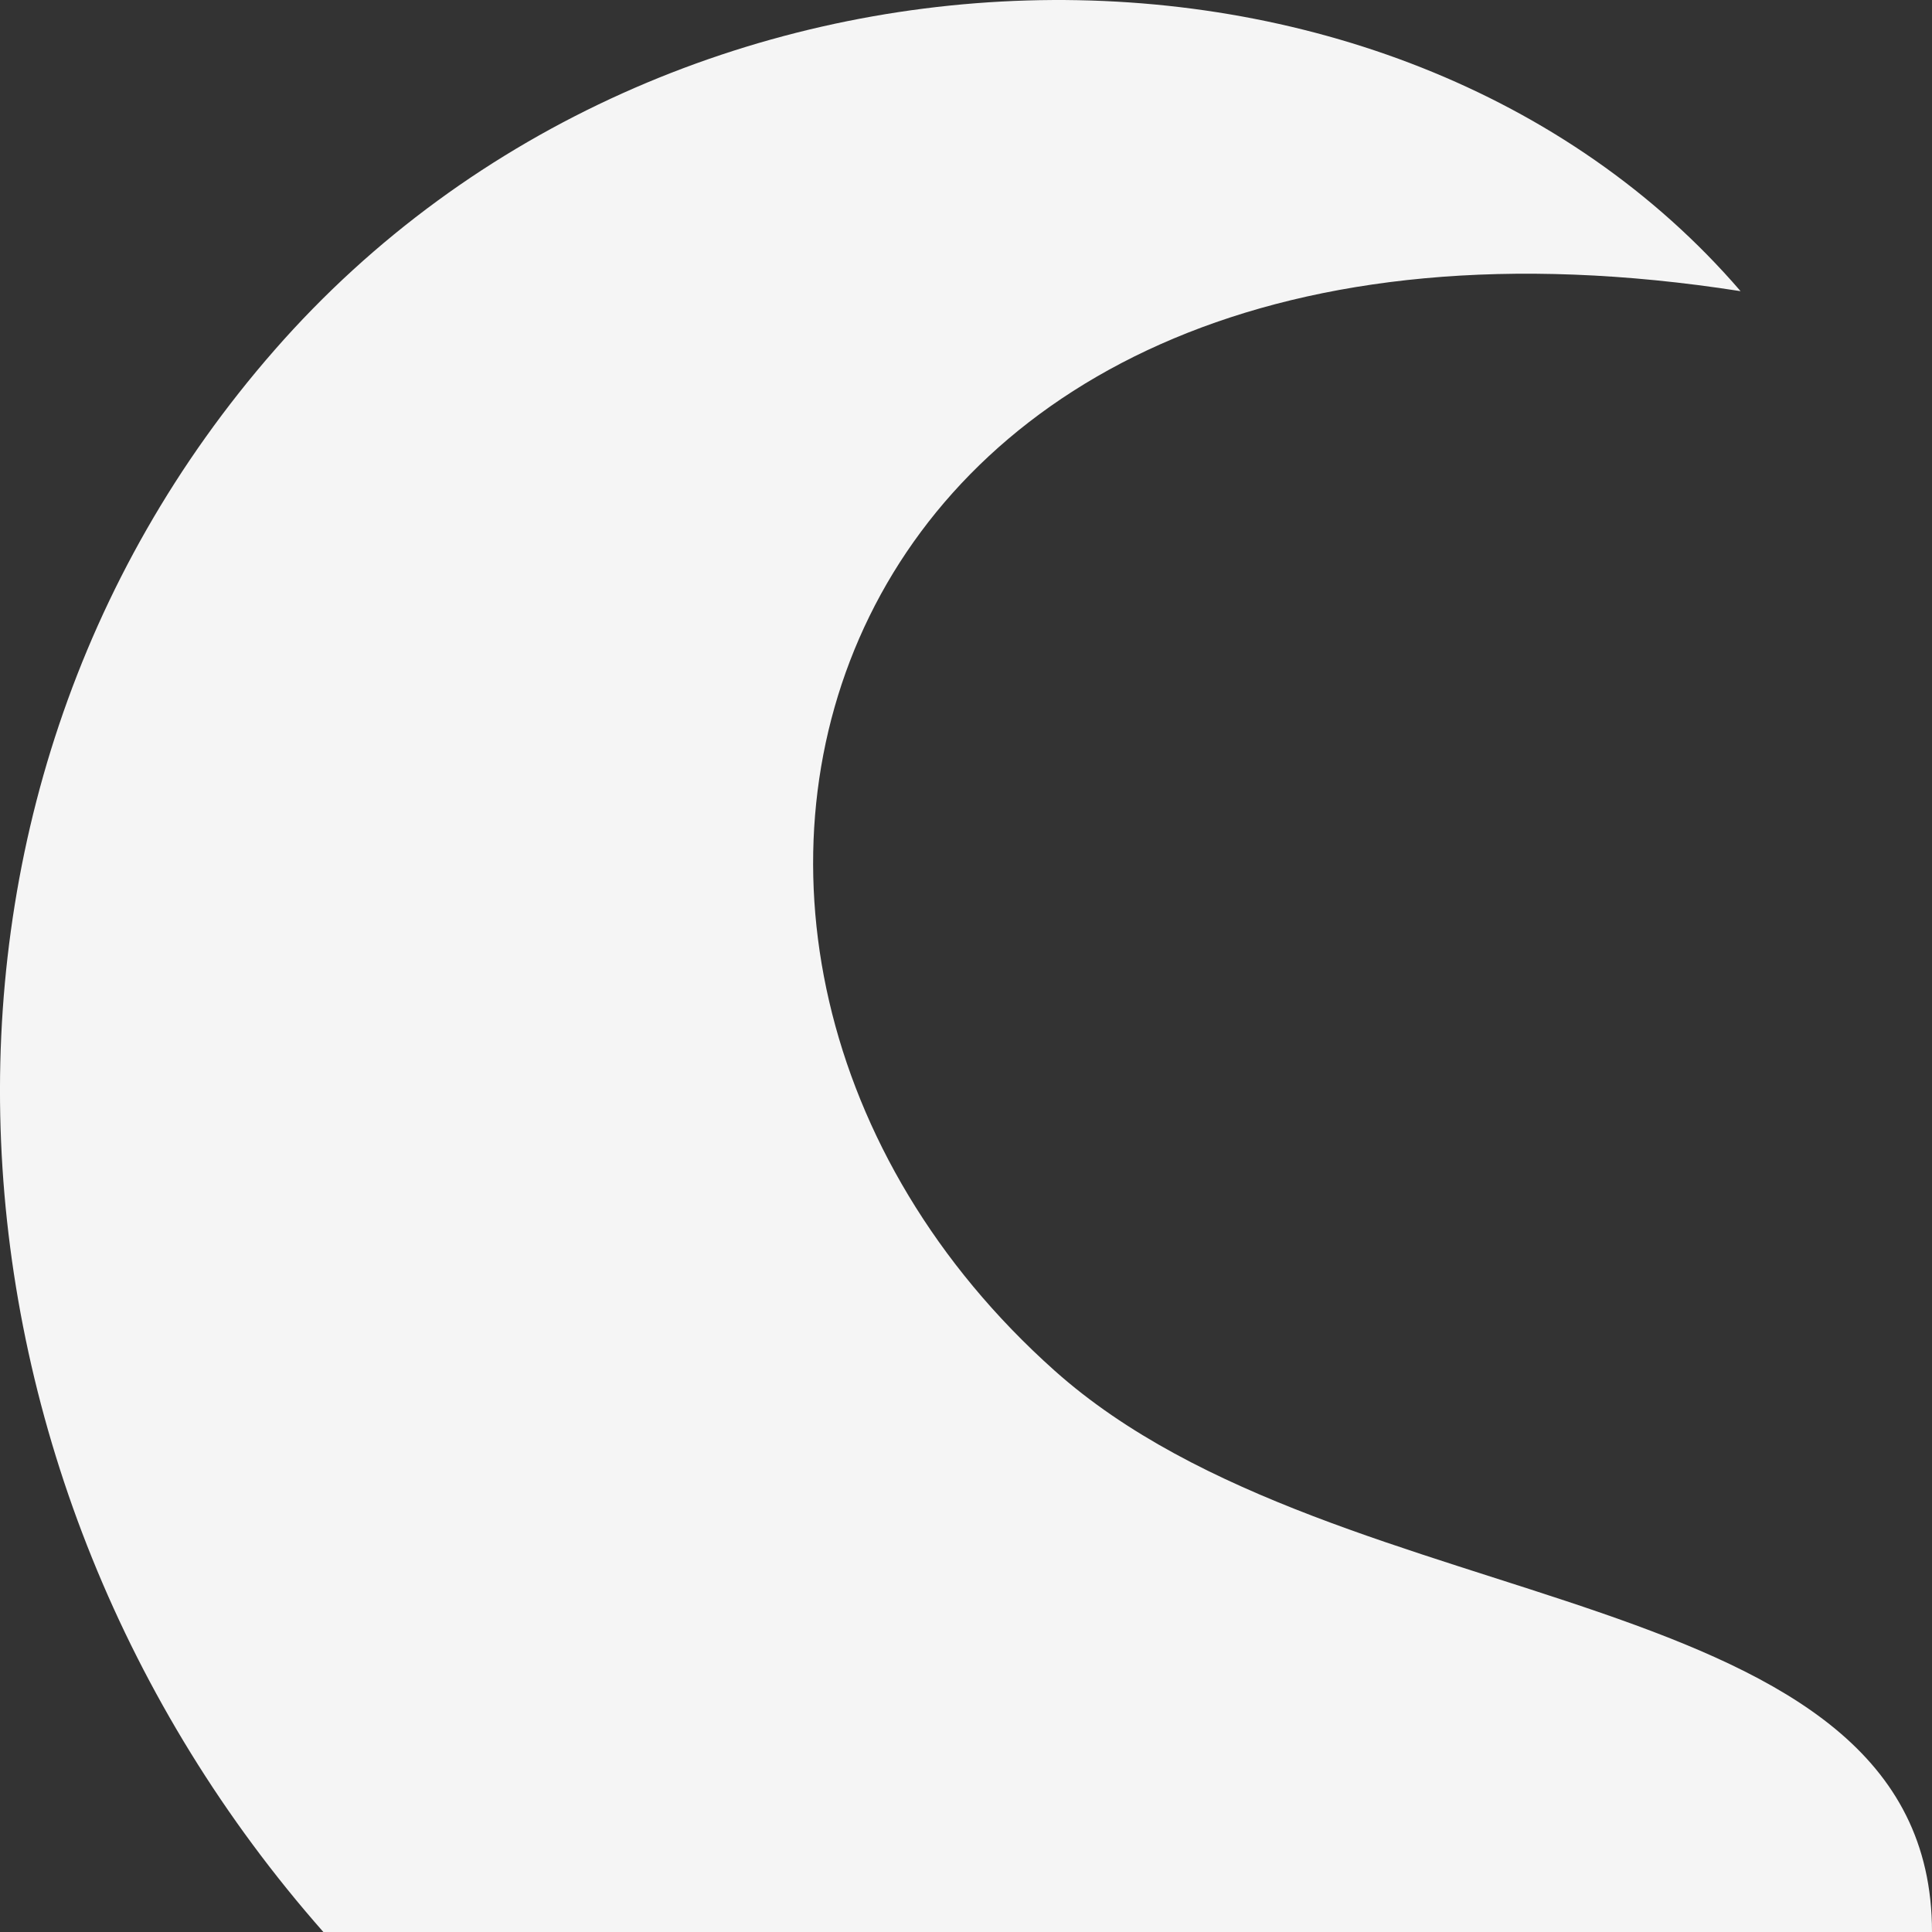 <svg width="24" height="24" viewBox="0 0 24 24" fill="none" xmlns="http://www.w3.org/2000/svg">
<rect x="0" y="0" width="24" height="24" fill="#333333" stroke="none"/>
<g clip-path="url(#clip0_1437_6299)">
<path d="M3.412 4.347C8.336 -1.281 17.339 -1.358 21.622 3.617C10.073 1.811 7.156 11.719 13.1 17.026C16.667 20.211 24 19.541 24 24H4.017C-0.928 18.392 -1.513 9.976 3.412 4.347Z" fill="white" fill-opacity="0.949"/>
</g>
<defs>
<clipPath id="clip0_1437_6299">
<rect width="24" height="24" fill="white"/>
</clipPath>
</defs>
</svg>
